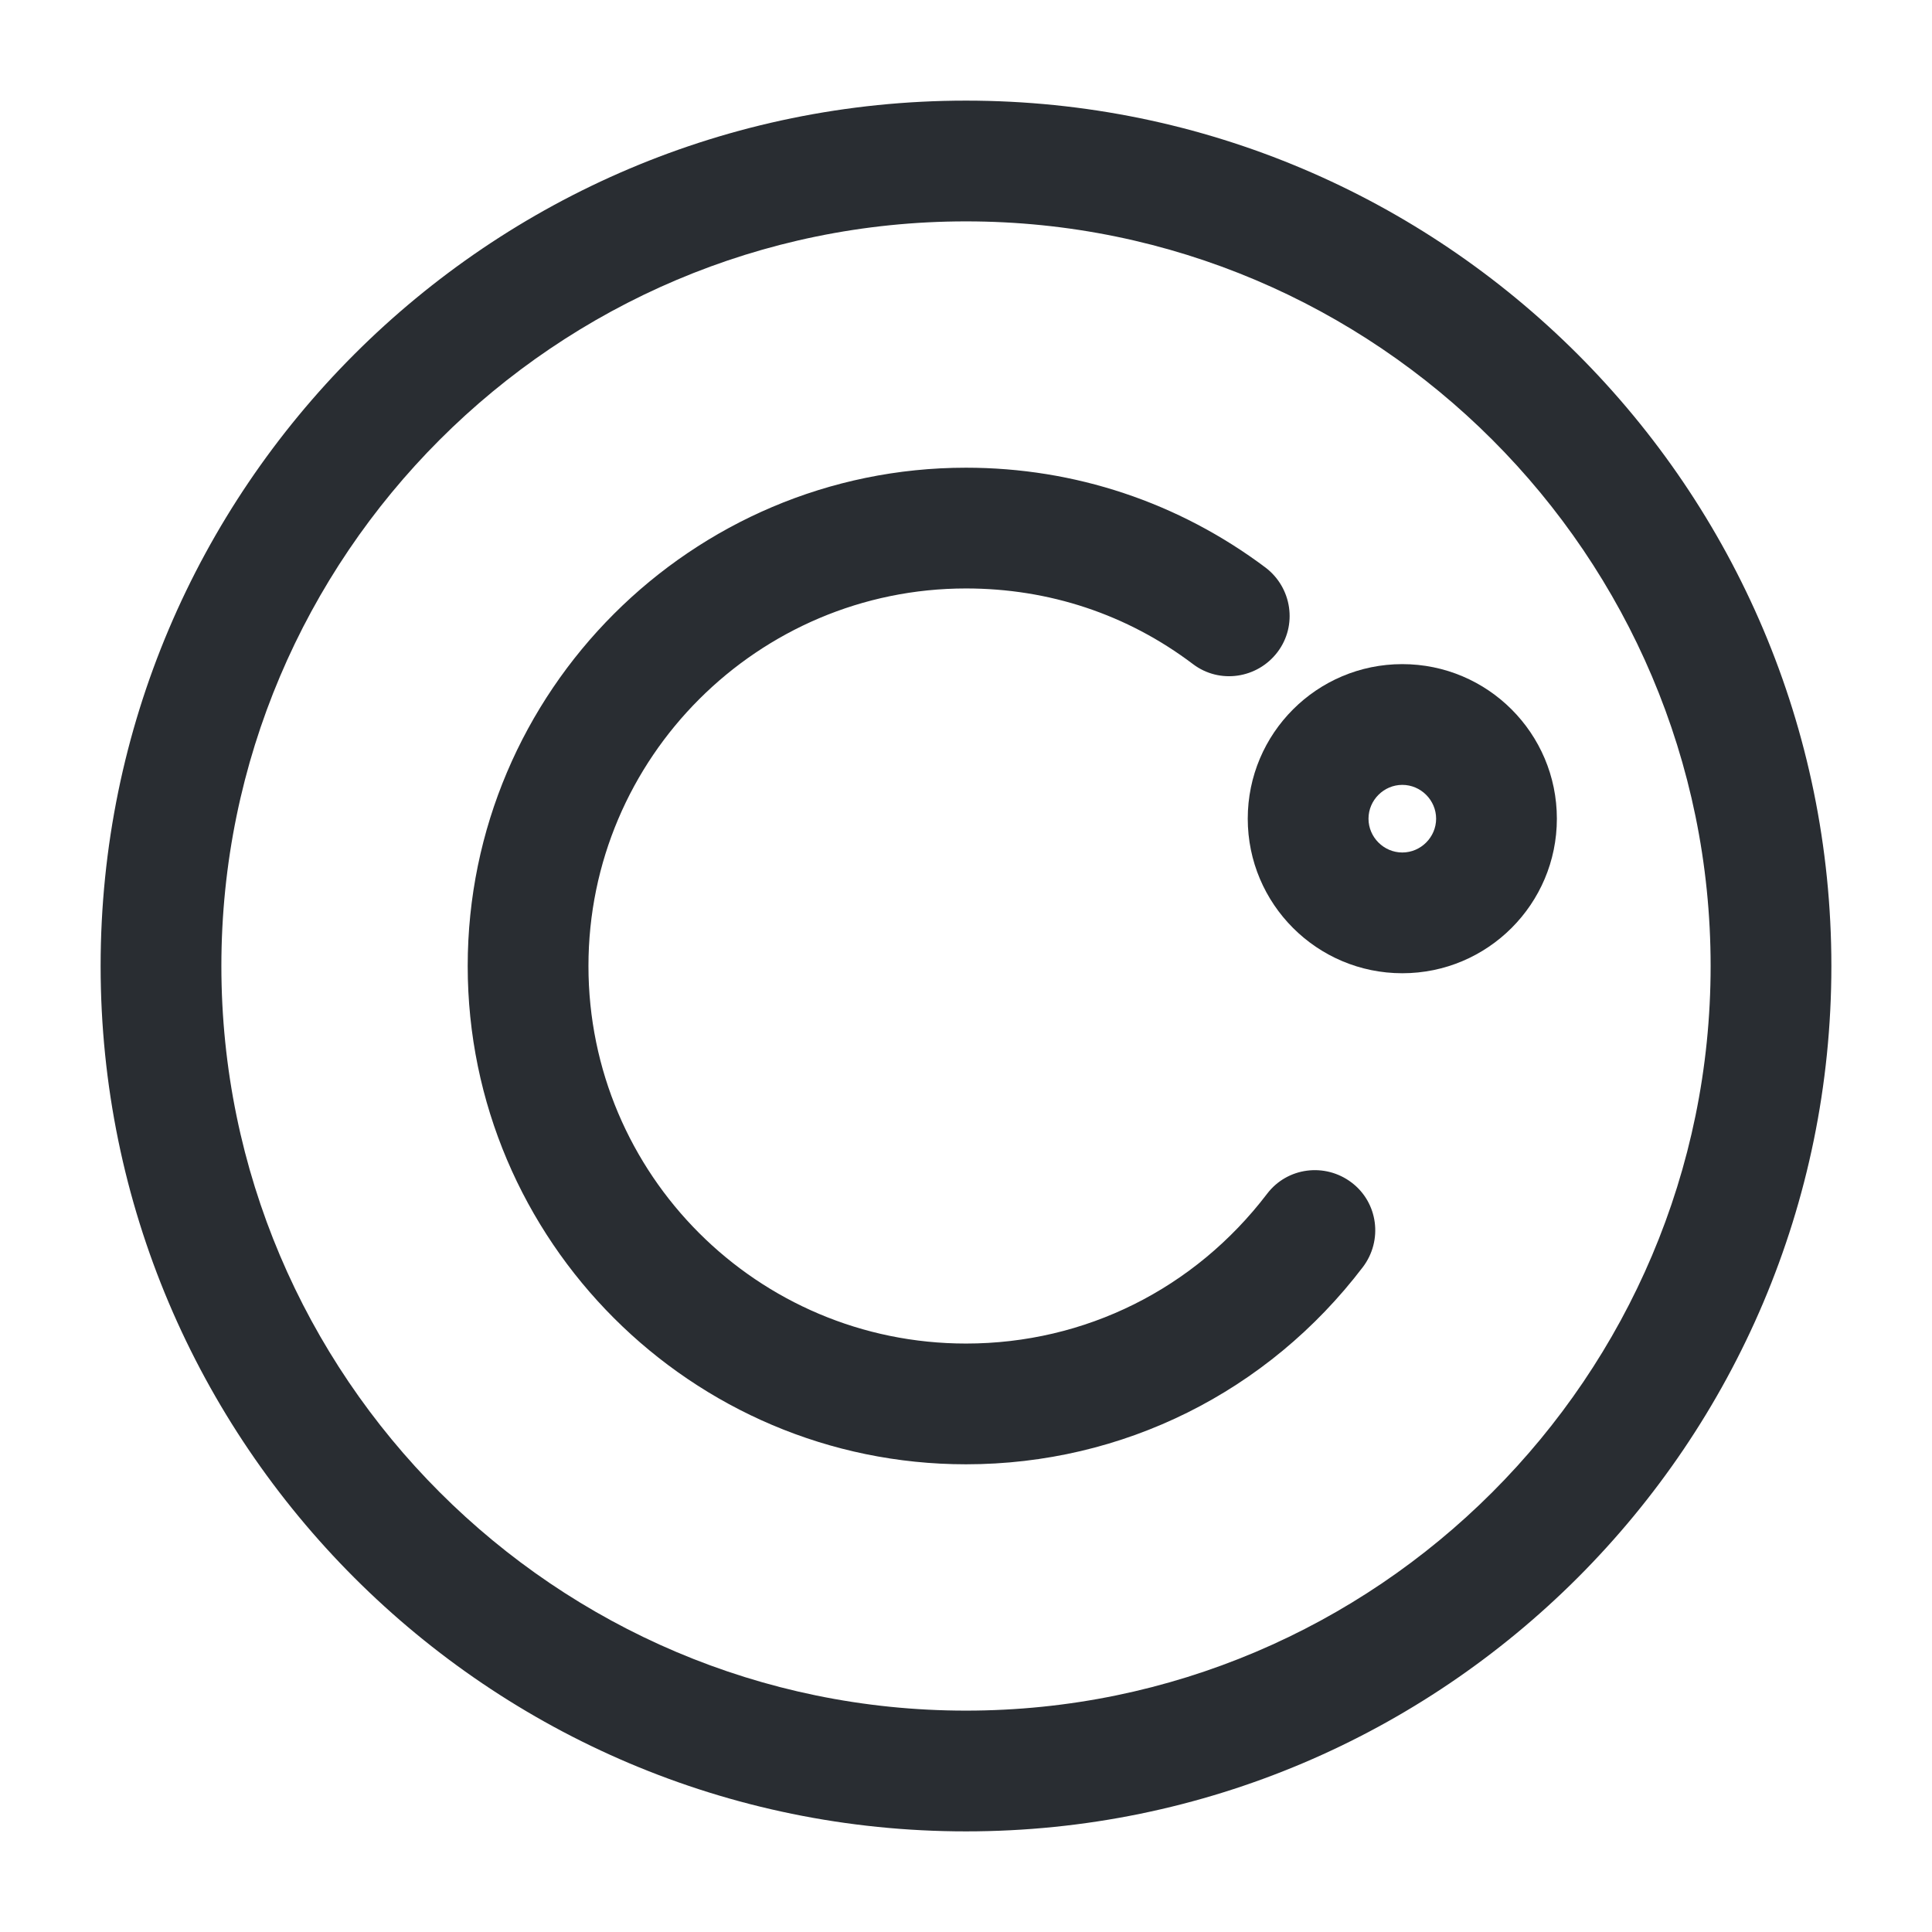 <svg width="24" height="24" viewBox="0 0 24 24" fill="none" xmlns="http://www.w3.org/2000/svg">
<path d="M12 18.19C8.59 18.19 5.81 15.41 5.81 12C5.81 8.59 8.59 5.81 12 5.81C13.35 5.81 14.64 6.24 15.72 7.05C16.05 7.3 16.12 7.77 15.87 8.1C15.62 8.43 15.15 8.5 14.82 8.25C14 7.63 13.03 7.31 12 7.31C9.42 7.31 7.31 9.41 7.31 12C7.31 14.59 9.41 16.69 12 16.69C13.48 16.69 14.84 16.01 15.74 14.83C15.99 14.5 16.46 14.44 16.79 14.69C17.12 14.94 17.18 15.41 16.93 15.74C15.75 17.29 13.95 18.19 12 18.19Z" fill="#292D32"/>
<path d="M17.42 12.09C16.36 12.09 15.5 11.23 15.5 10.17C15.5 9.11 16.36 8.25 17.42 8.25C18.48 8.25 19.34 9.11 19.34 10.17C19.34 11.23 18.48 12.09 17.42 12.09ZM17.42 9.75C17.19 9.75 17 9.94 17 10.17C17 10.4 17.19 10.59 17.42 10.59C17.65 10.59 17.84 10.4 17.84 10.17C17.84 9.94 17.65 9.75 17.42 9.75Z" fill="#292D32"/>
<path d="M12 22.75C6.07 22.75 1.25 17.93 1.25 12C1.25 6.07 6.07 1.25 12 1.25C17.93 1.25 22.75 6.07 22.75 12C22.75 17.93 17.93 22.75 12 22.75ZM12 2.75C6.9 2.75 2.75 6.9 2.75 12C2.75 17.1 6.9 21.25 12 21.25C17.1 21.25 21.25 17.1 21.25 12C21.25 6.9 17.1 2.75 12 2.75Z" fill="#292D32"/>
</svg>
